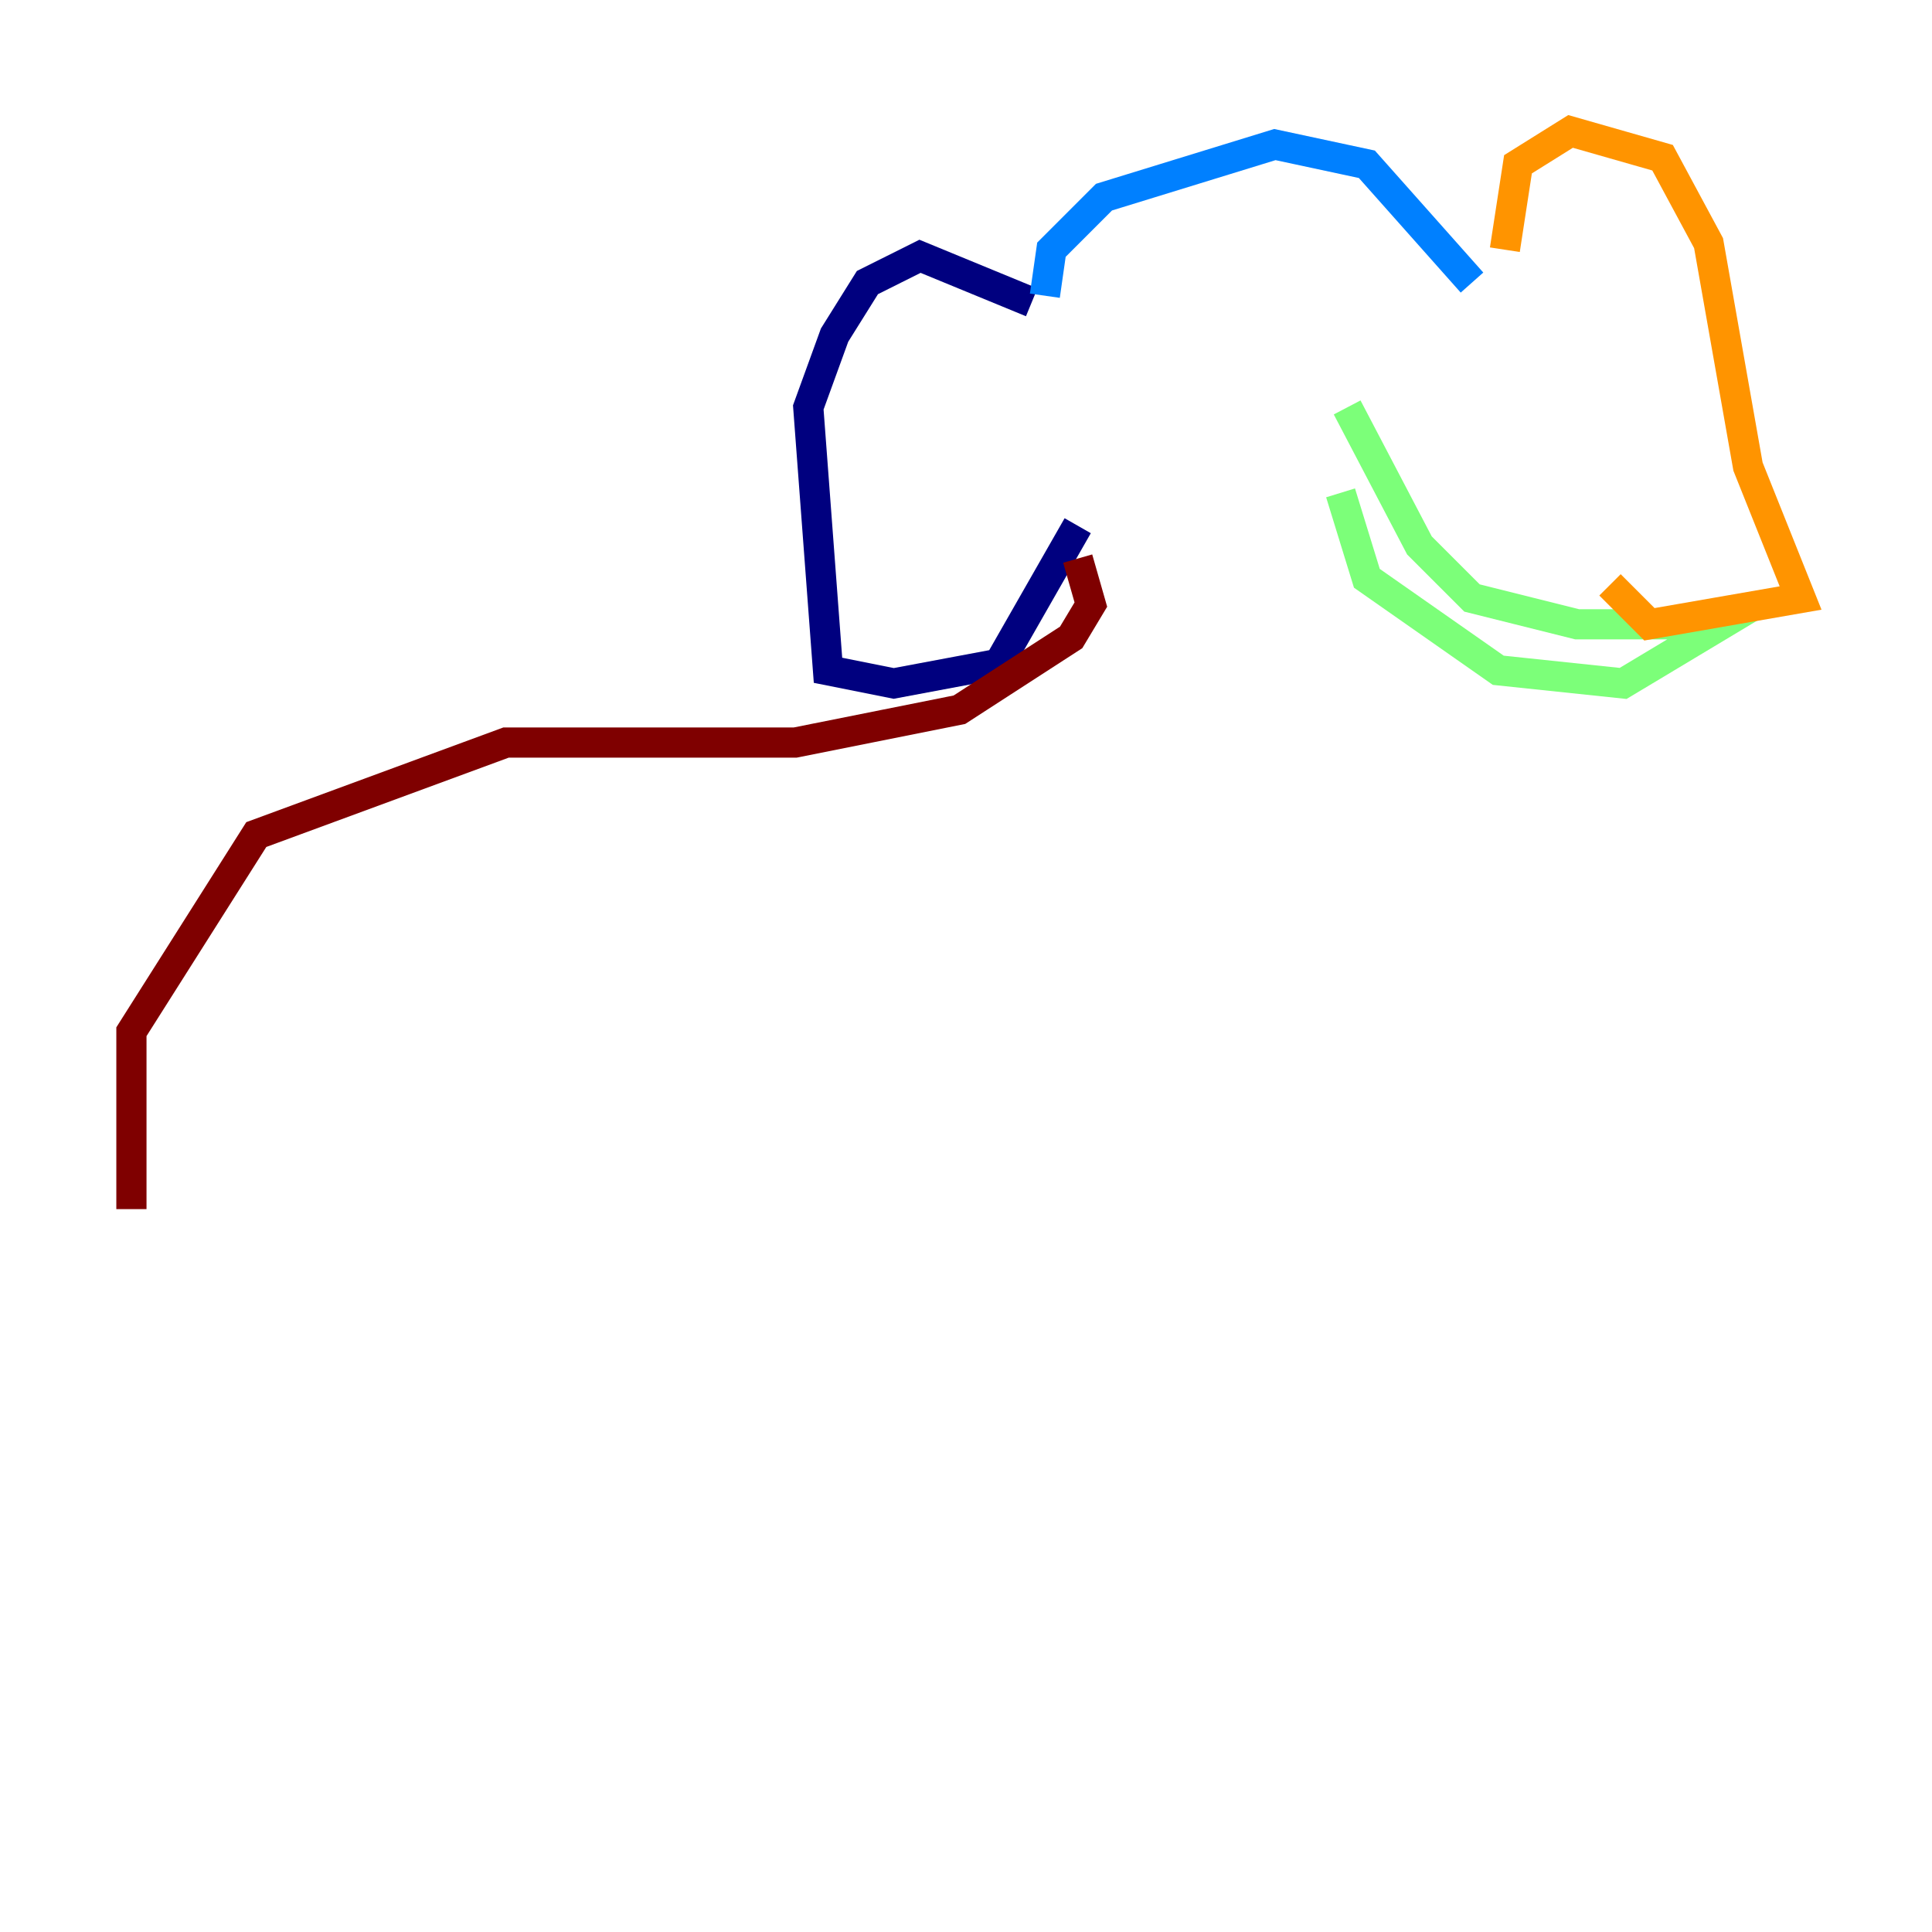 <?xml version="1.0" encoding="utf-8" ?>
<svg baseProfile="tiny" height="128" version="1.2" viewBox="0,0,128,128" width="128" xmlns="http://www.w3.org/2000/svg" xmlns:ev="http://www.w3.org/2001/xml-events" xmlns:xlink="http://www.w3.org/1999/xlink"><defs /><polyline fill="none" points="68.354,20.027 60.952,16.98 57.469,18.721 55.292,22.204 53.551,26.993 54.857,44.408 59.211,45.279 66.177,43.973 71.401,34.83" stroke="#00007f" stroke-width="2" /><polyline fill="none" points="69.225,19.592 69.66,16.544 73.143,13.061 84.463,9.578 90.558,10.884 97.524,18.721" stroke="#0080ff" stroke-width="2" /><polyline fill="none" points="89.252,26.993 94.041,36.136 97.524,39.619 104.49,41.361 114.068,41.361 107.537,45.279 99.265,44.408 90.558,38.313 88.816,32.653" stroke="#7cff79" stroke-width="2" /><polyline fill="none" points="99.701,16.544 100.571,10.884 104.054,8.707 110.15,10.449 113.197,16.109 115.809,30.912 119.293,39.619 109.279,41.361 106.667,38.748" stroke="#ff9400" stroke-width="2" /><polyline fill="none" points="71.401,37.007 72.272,40.054 70.966,42.231 63.565,47.02 52.68,49.197 33.524,49.197 16.98,55.292 8.707,68.354 8.707,80.109" stroke="#7f0000" stroke-width="2" /></svg>